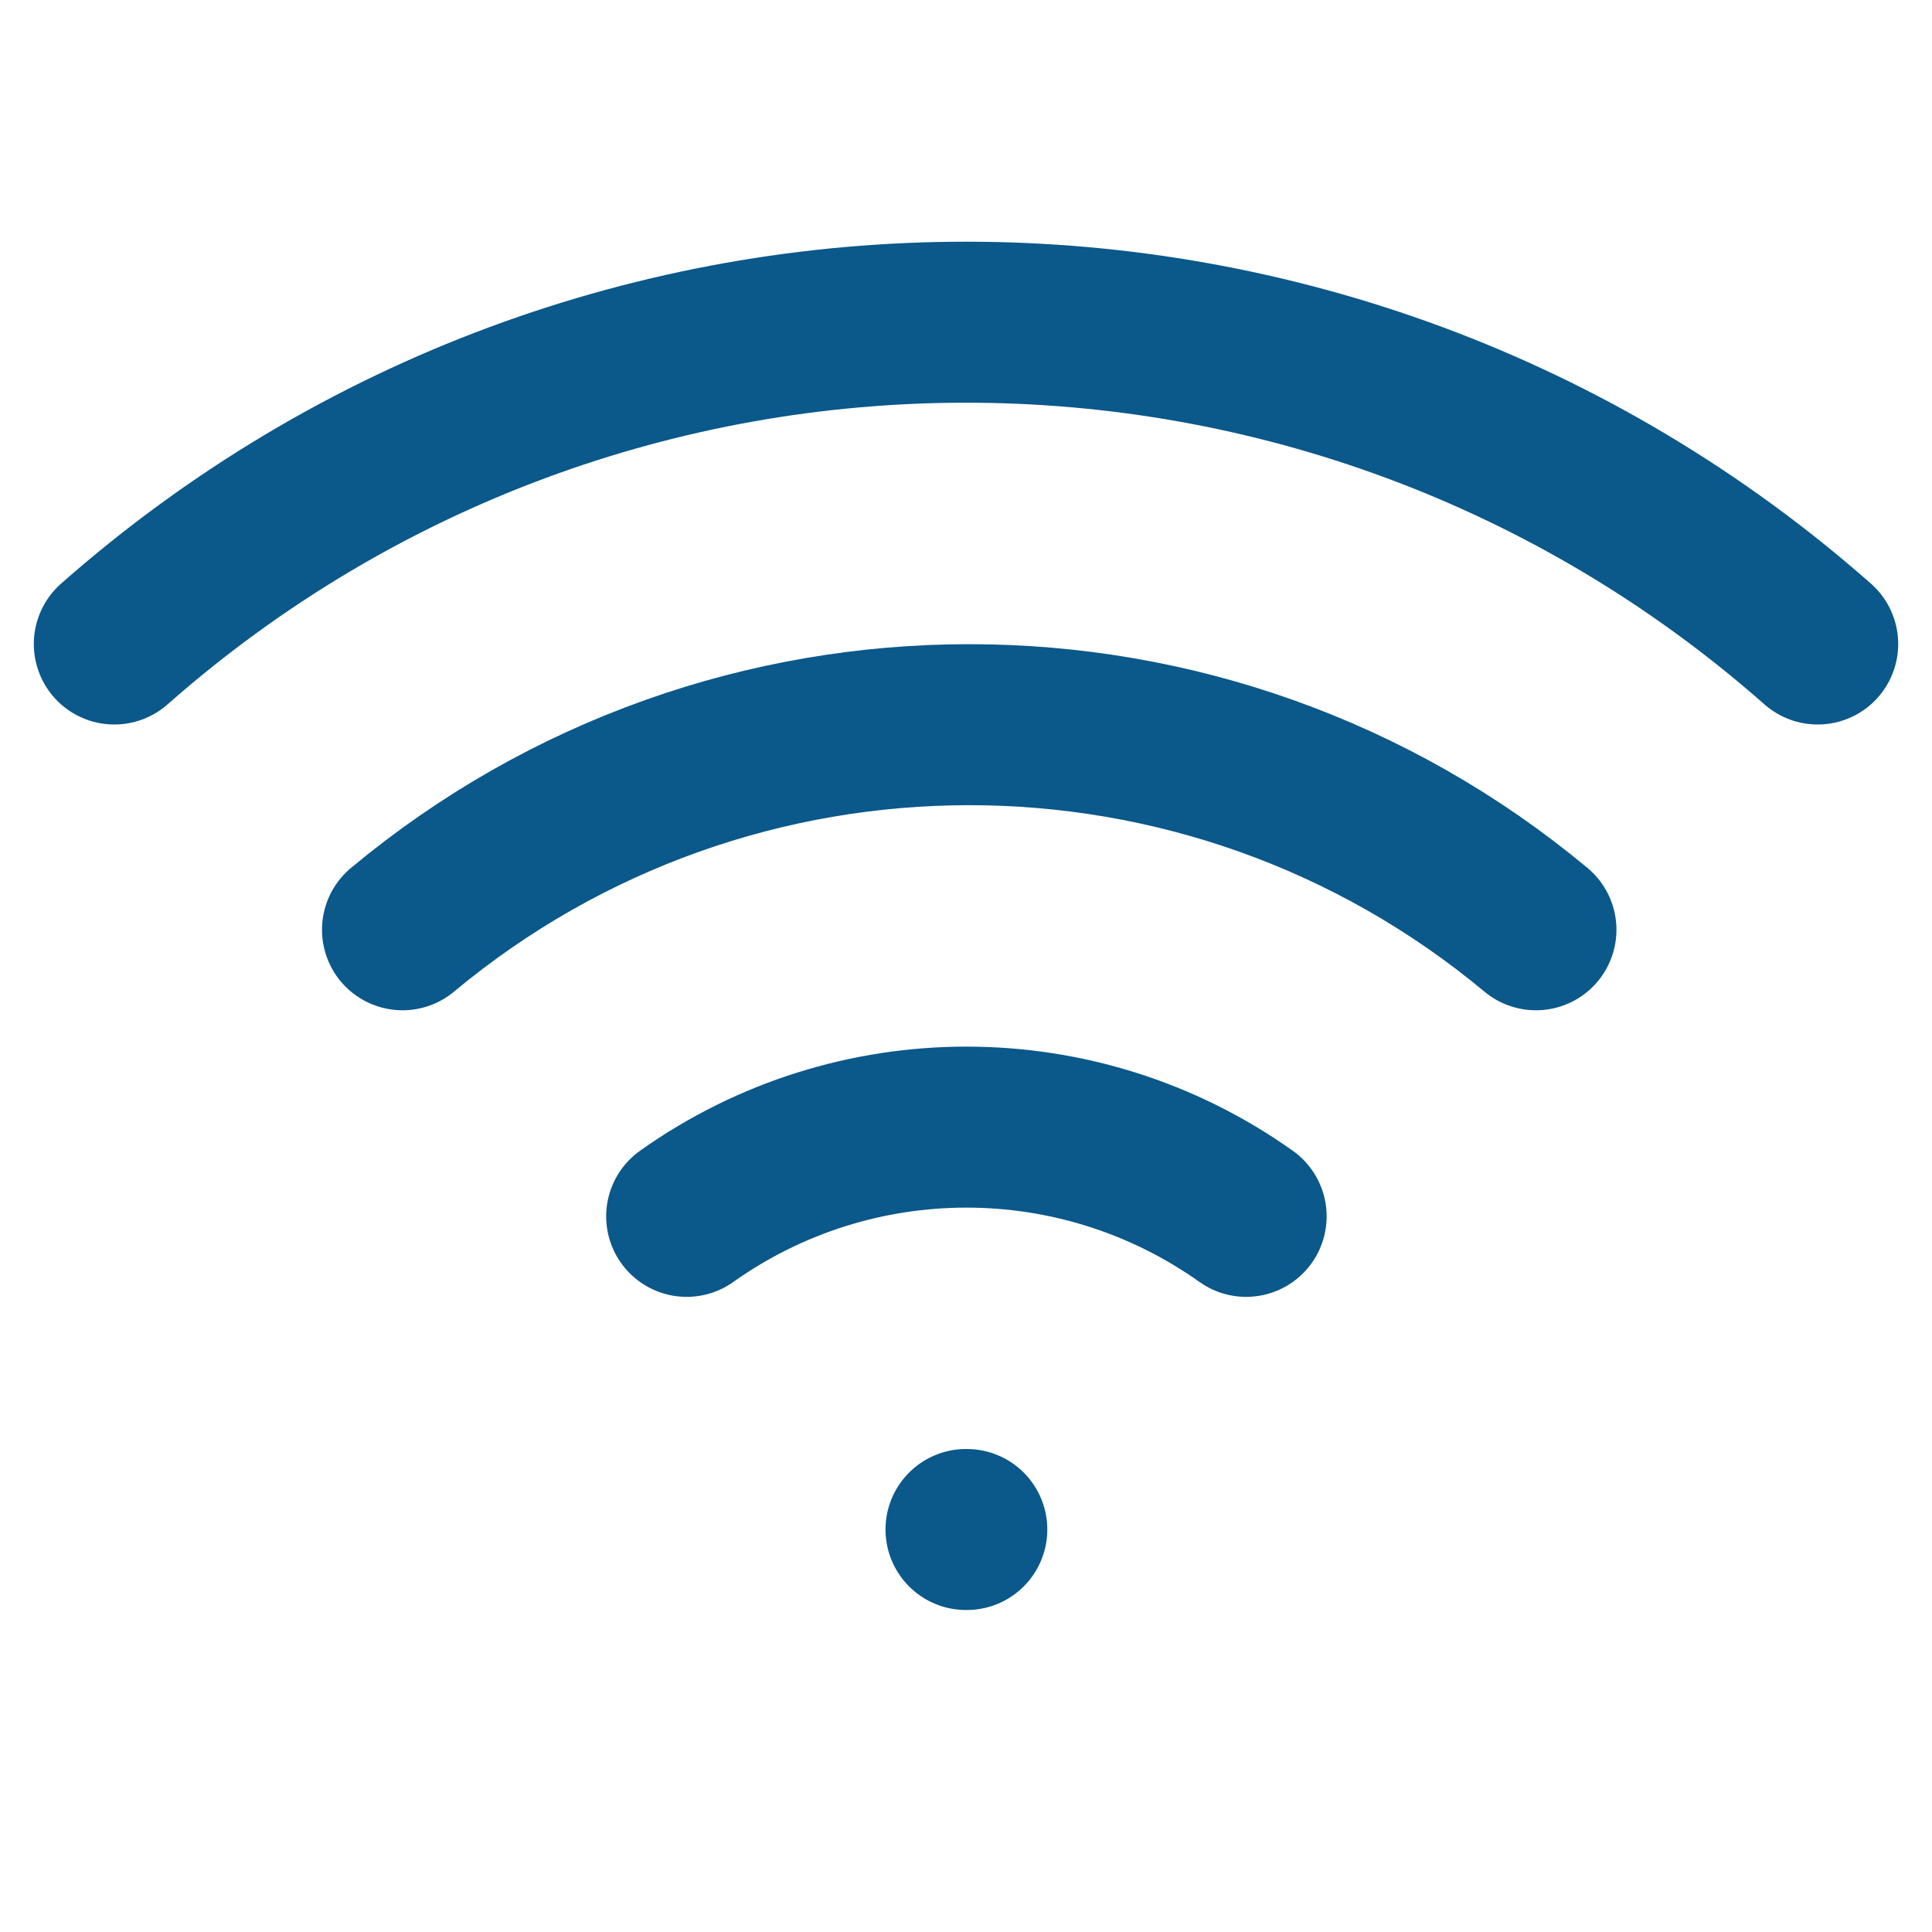 <svg width="1em" height="1em" stroke="#0B588A" fill="none" viewBox="0 0 24 24" version="1.1" xmlns="http://www.w3.org/2000/svg" xmlns:xlink="http://www.w3.org/1999/xlink">
    <g stroke-width="1" fill-rule="evenodd" stroke-linecap="round" stroke-linejoin="round">
        <g transform="translate(1, 4)" stroke-width="2">
            <path d="M4,7.55 C8.079,4.153 14.001,4.153 18.08,7.55"></path>
            <path d="M0.42,4 C6.466,-1.33 15.534,-1.33 21.58,4"></path>
            <path d="M7.53,11.11 C9.611,9.632 12.399,9.632 14.48,11.11"></path>
            <path d="M11,15 L11.01,15"></path>
        </g>
    </g>
</svg>
